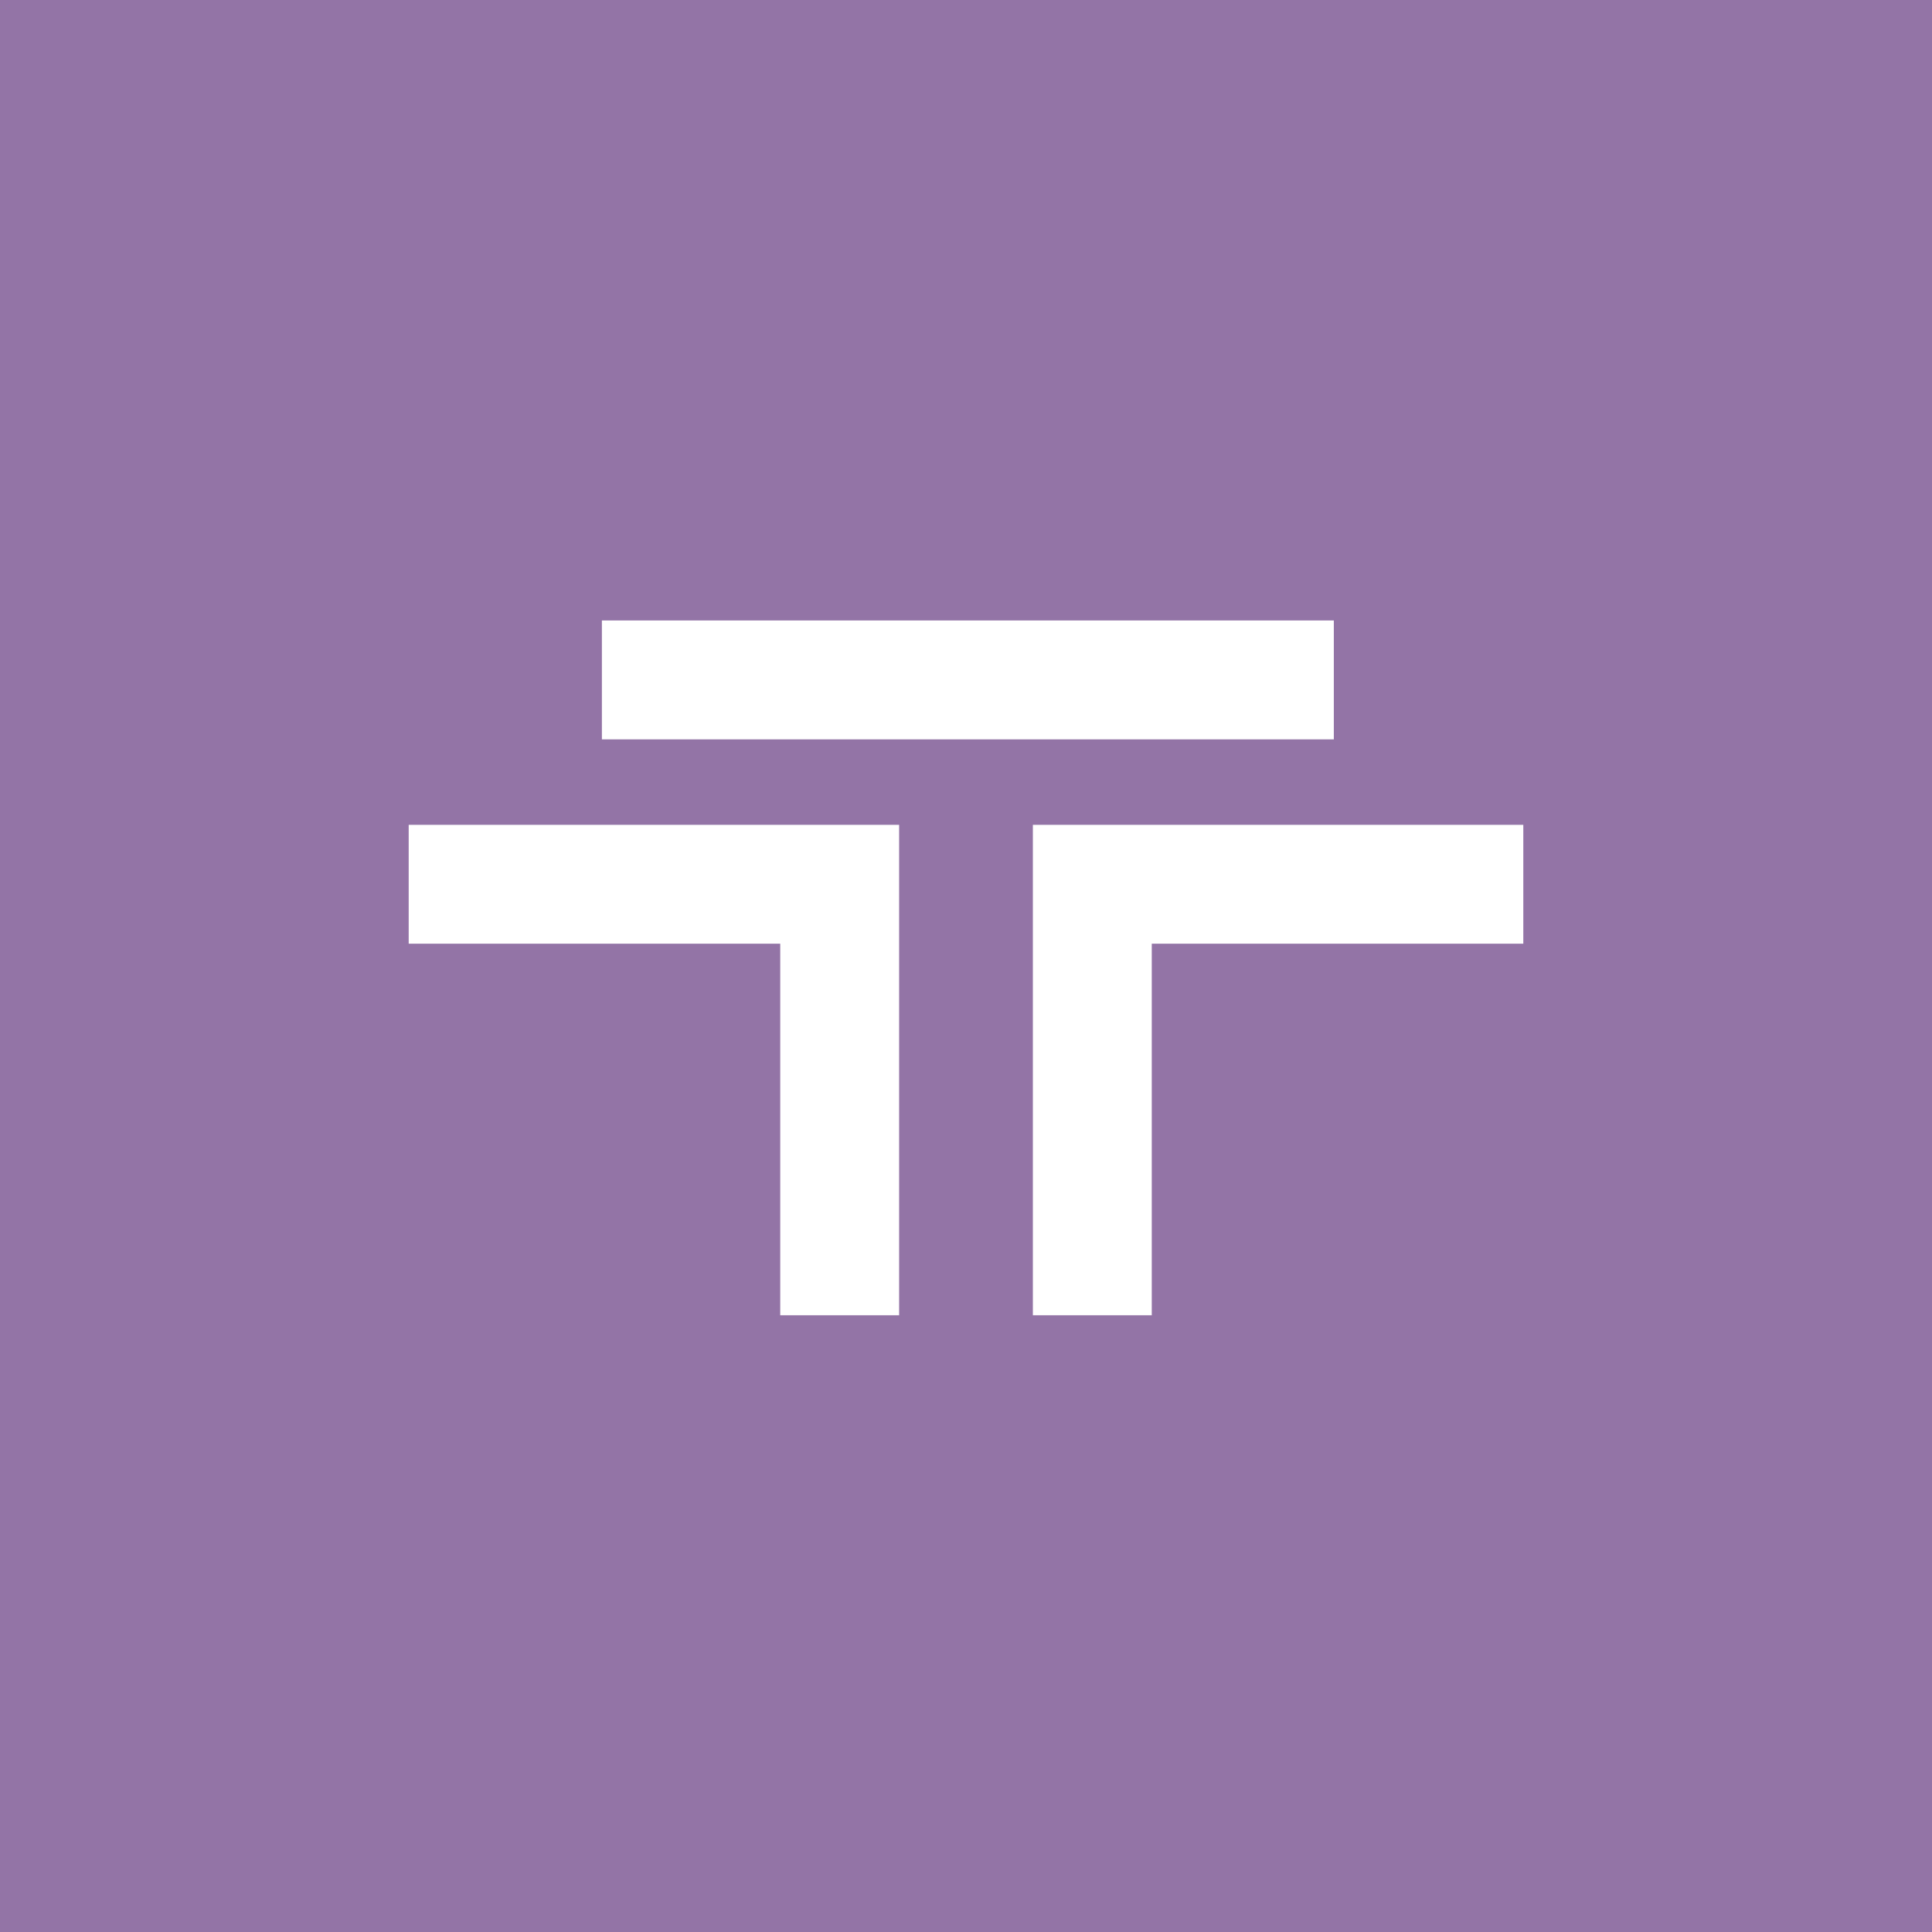 <?xml version="1.0" encoding="utf-8"?>
<!-- Generator: Adobe Illustrator 19.0.0, SVG Export Plug-In . SVG Version: 6.00 Build 0)  -->
<svg version="1.1" id="Layer_1" xmlns="http://www.w3.org/2000/svg" xmlns:xlink="http://www.w3.org/1999/xlink" x="0px" y="0px"
	 viewBox="0 0 52 52" style="enable-background:new 0 0 52 52;" xml:space="preserve">
<style type="text/css">
	.st0{fill:#9374A6;}
</style>
<path id="XMLID_5_" class="st0" d="M0,0v52h52V0H0z M16.2,16.7h19.7v3.2H16.2V16.7z M24.2,25.4v10H21v-10H11v-3.2h10h3.2V25.4z
	 M41,25.4H31v10h-3.2v-10v-3.2H31h10V25.4z"/>
</svg>
